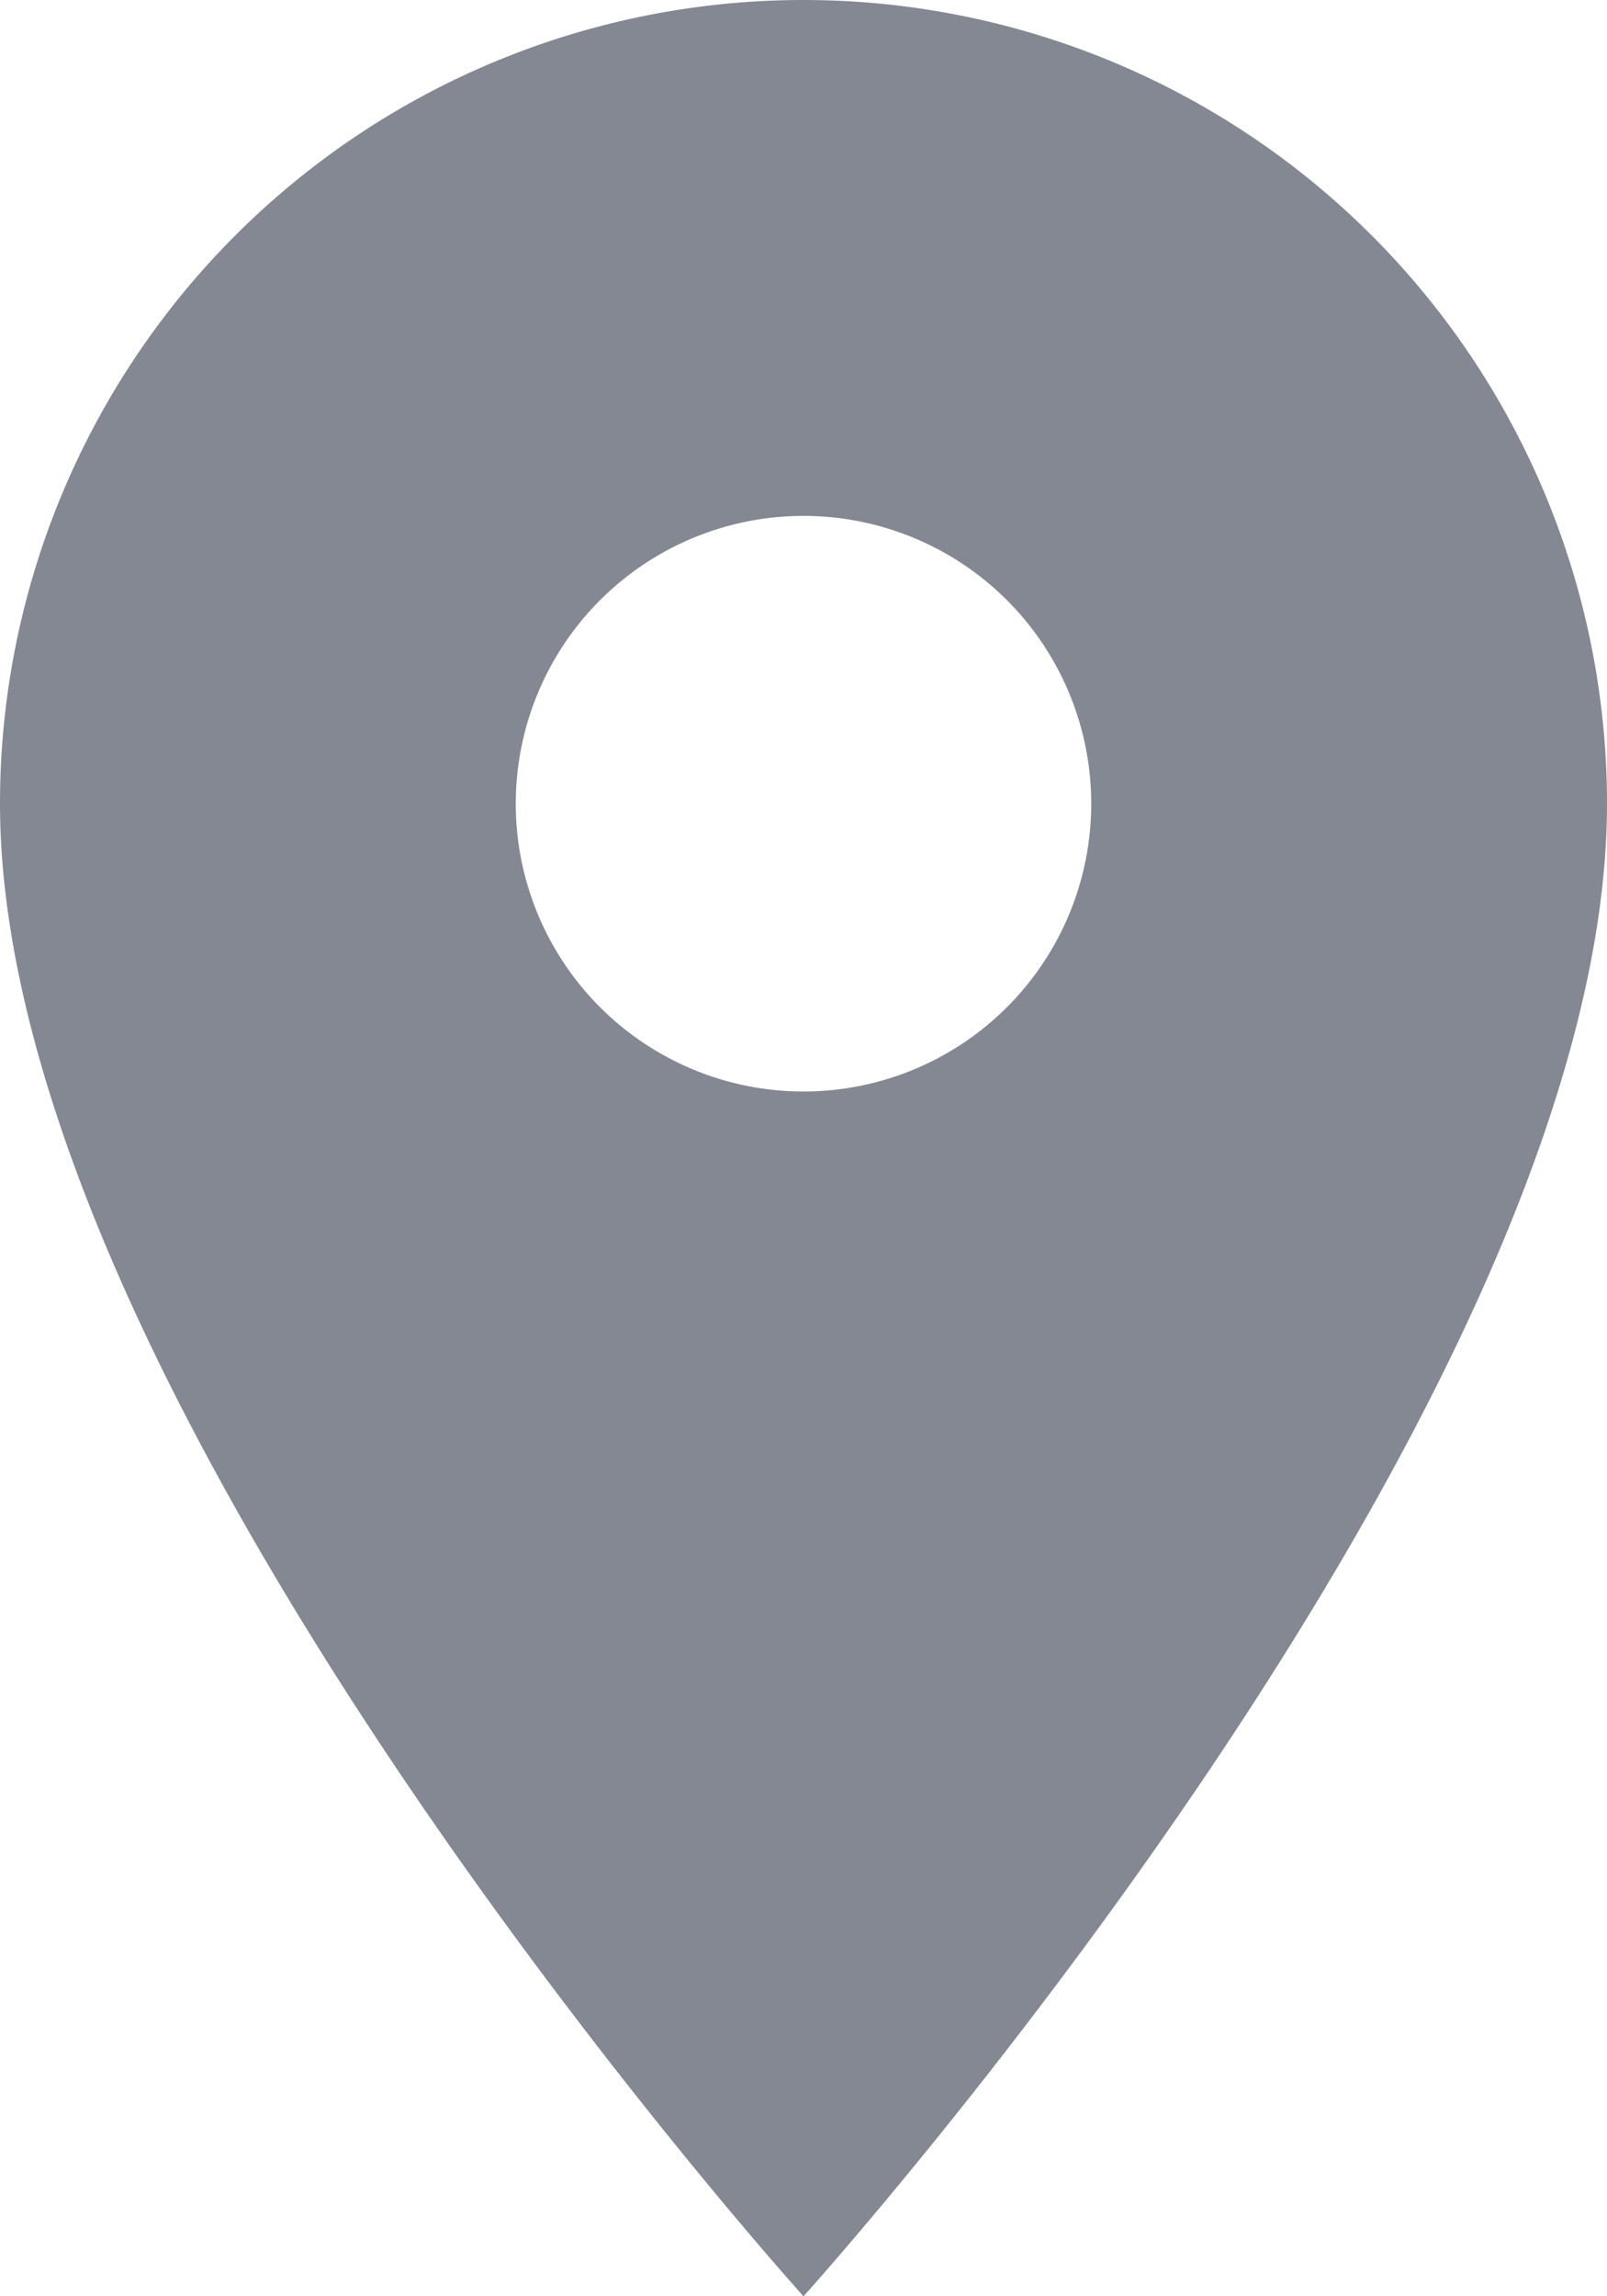 <svg id="Layer_1" data-name="Layer 1" xmlns="http://www.w3.org/2000/svg" xmlns:xlink="http://www.w3.org/1999/xlink" viewBox="0 0 10.5 15"><defs><clipPath id="clip-path"><rect width="10.5" height="15" fill="none"/></clipPath></defs><title>map</title><g clip-path="url(#clip-path)"><path d="M5.25,0A5.25,5.25,0,0,0,0,5.25C0,9.19,5.25,15,5.25,15S10.5,9.19,10.5,5.25A5.25,5.25,0,0,0,5.25,0m0,7.13A1.88,1.88,0,1,1,7.13,5.25,1.88,1.88,0,0,1,5.25,7.13" fill="#848892"/></g></svg>